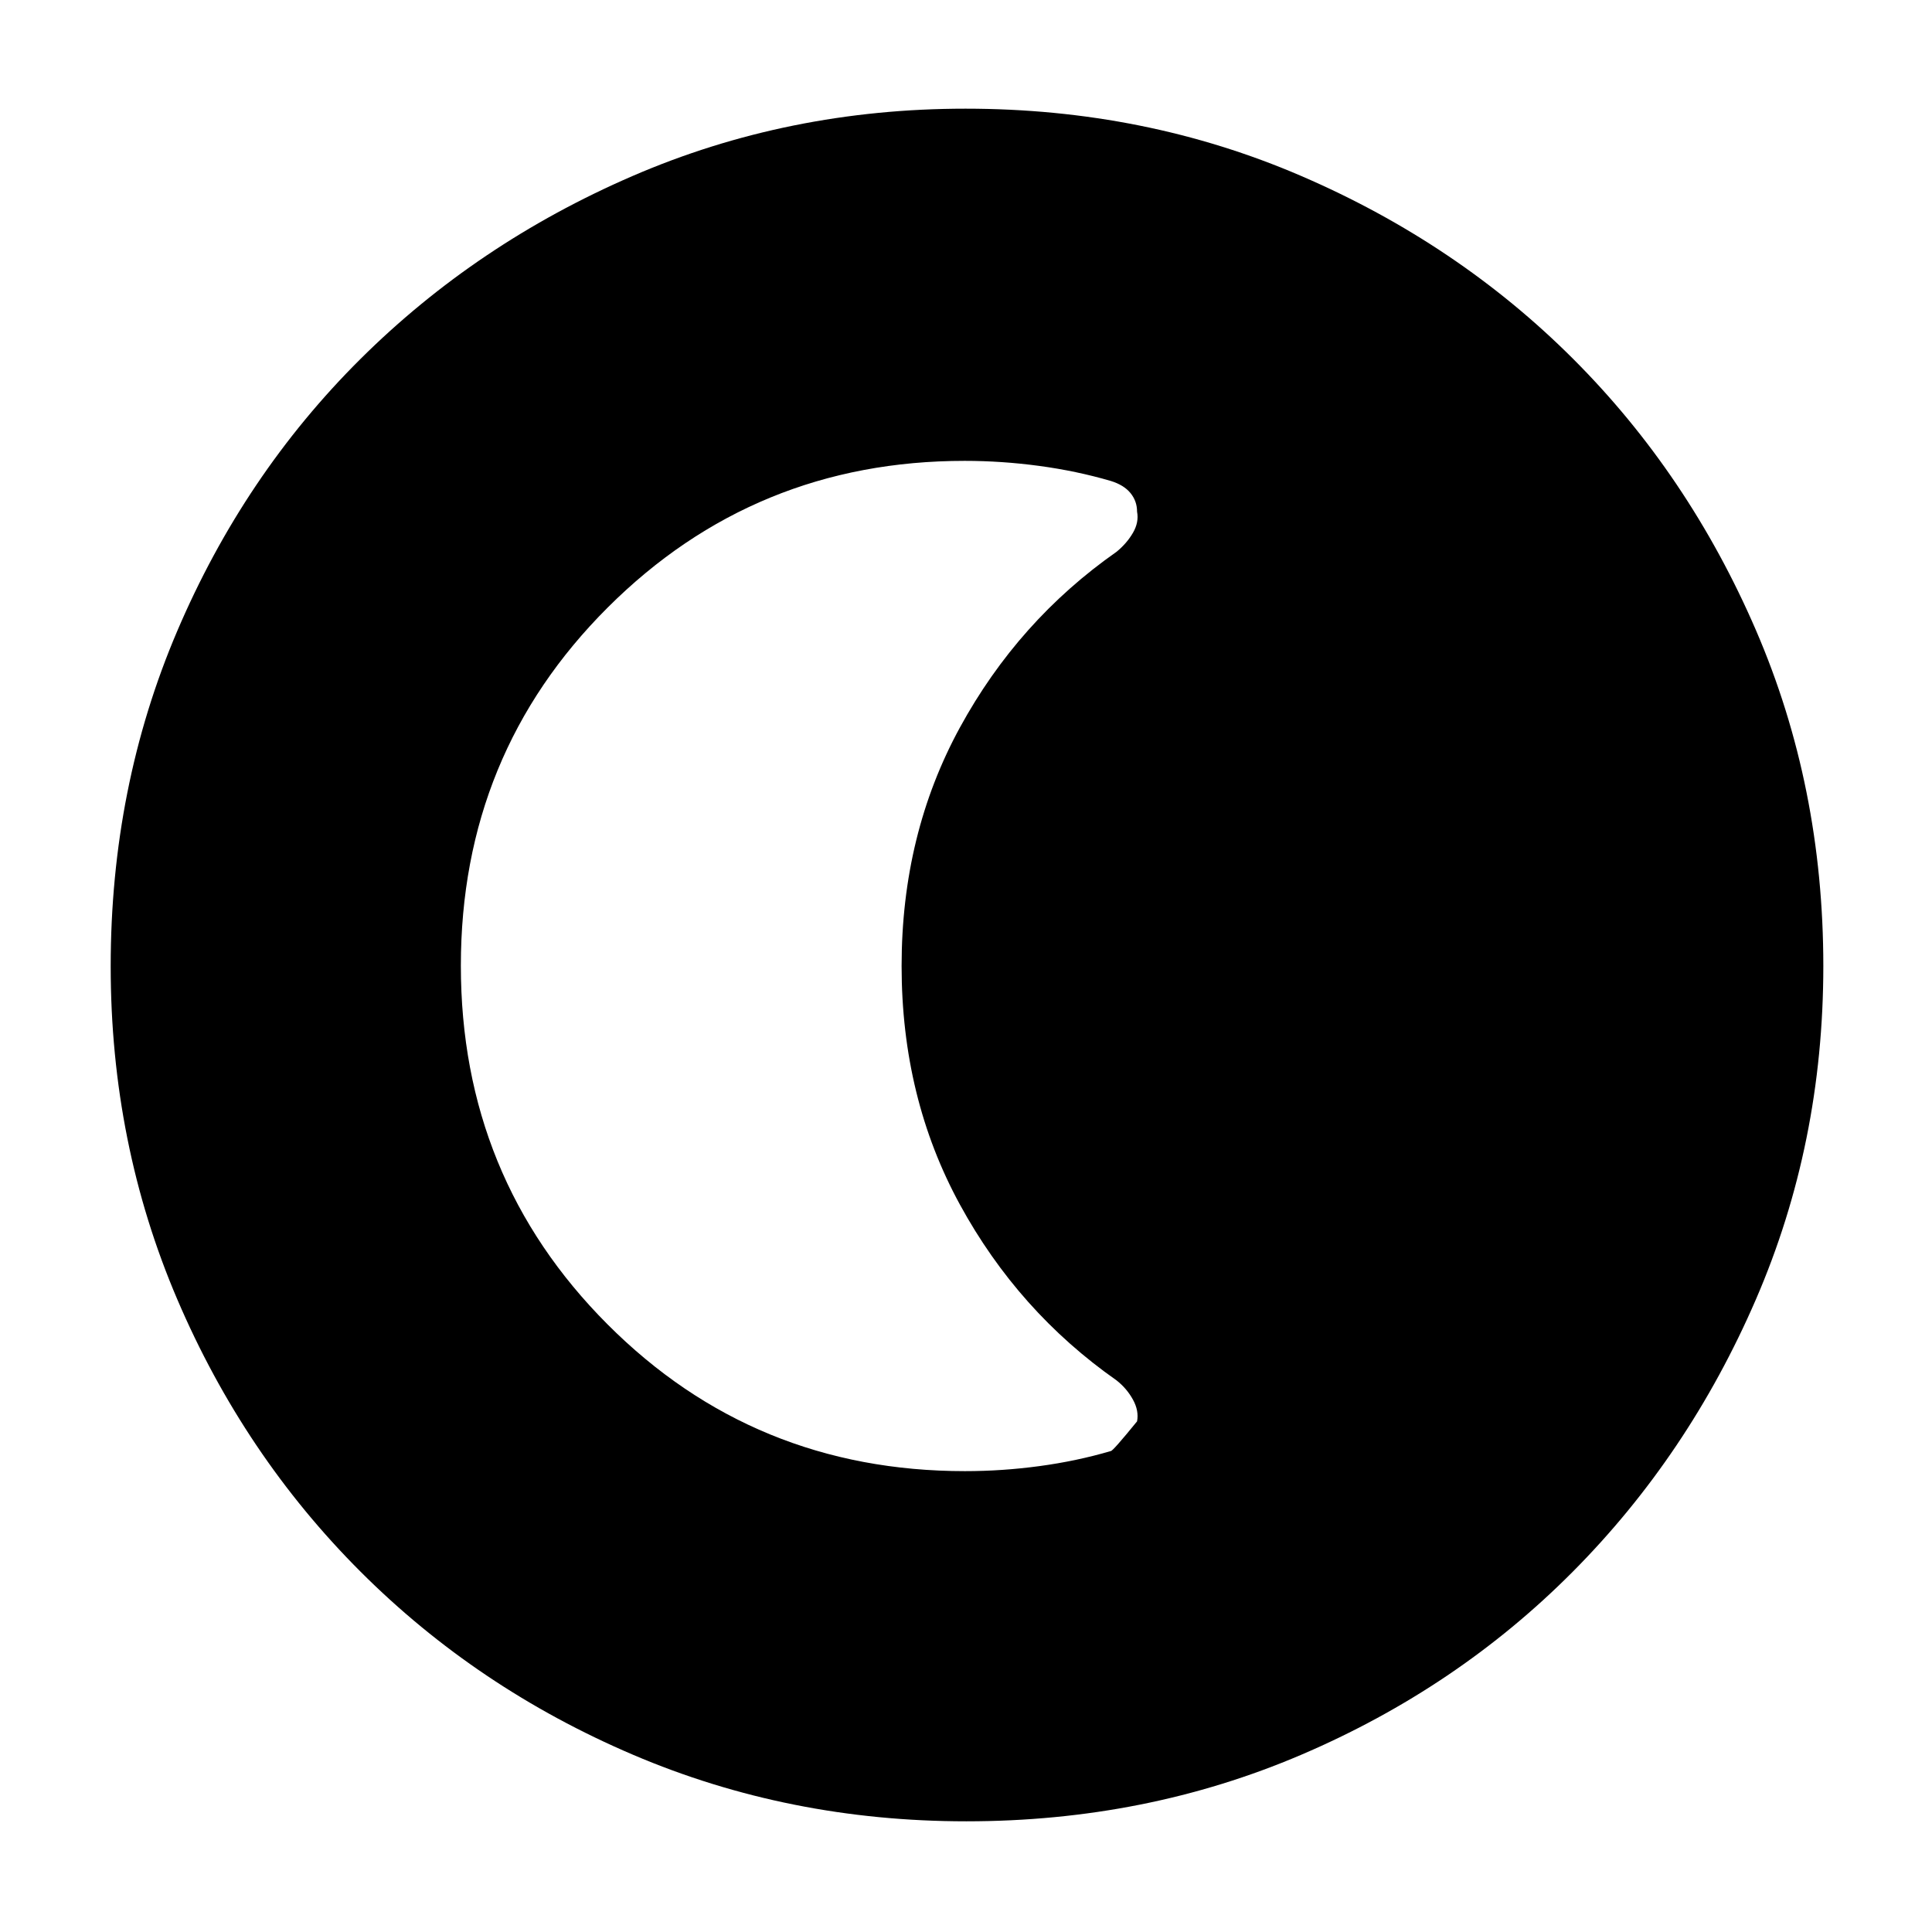 <svg xmlns="http://www.w3.org/2000/svg" height="48" viewBox="0 96 960 960" width="48"><path d="M480.138 1001q-88.138 0-165.625-33.084-77.488-33.083-135.417-91.012T88.084 741.625Q55 664.276 55 576.138 55 487 88.084 409.513q33.083-77.488 90.855-134.969 57.772-57.482 135.195-91.013Q391.557 150 479.779 150q89.221 0 166.827 33.454 77.605 33.453 135.012 90.802 57.407 57.349 90.895 134.877Q906 486.66 906 576q0 88.276-33.531 165.747-33.531 77.471-91.013 135.278-57.481 57.808-134.831 90.891Q569.276 1001 480.138 1001Zm-.61-174q18.472 0 36.972-2.5T552 817q1 0 13-14.737 1-5.263-2.043-10.797-3.044-5.533-8.131-9.553-48.835-34.215-77.83-87.327Q448 641.473 448 576t29.004-118.564q29.005-53.09 77.854-87.291 5.089-4.199 8.115-9.423Q566 355.498 565 350.249q0-5.249-3.273-9.249-3.272-4-9.727-6-17.093-5-35.685-7.5-18.593-2.5-36.971-2.5Q375 325 302 397.843q-73 72.842-73 177.98Q229 681 301.817 754q72.817 73 177.711 73Z"/></svg>